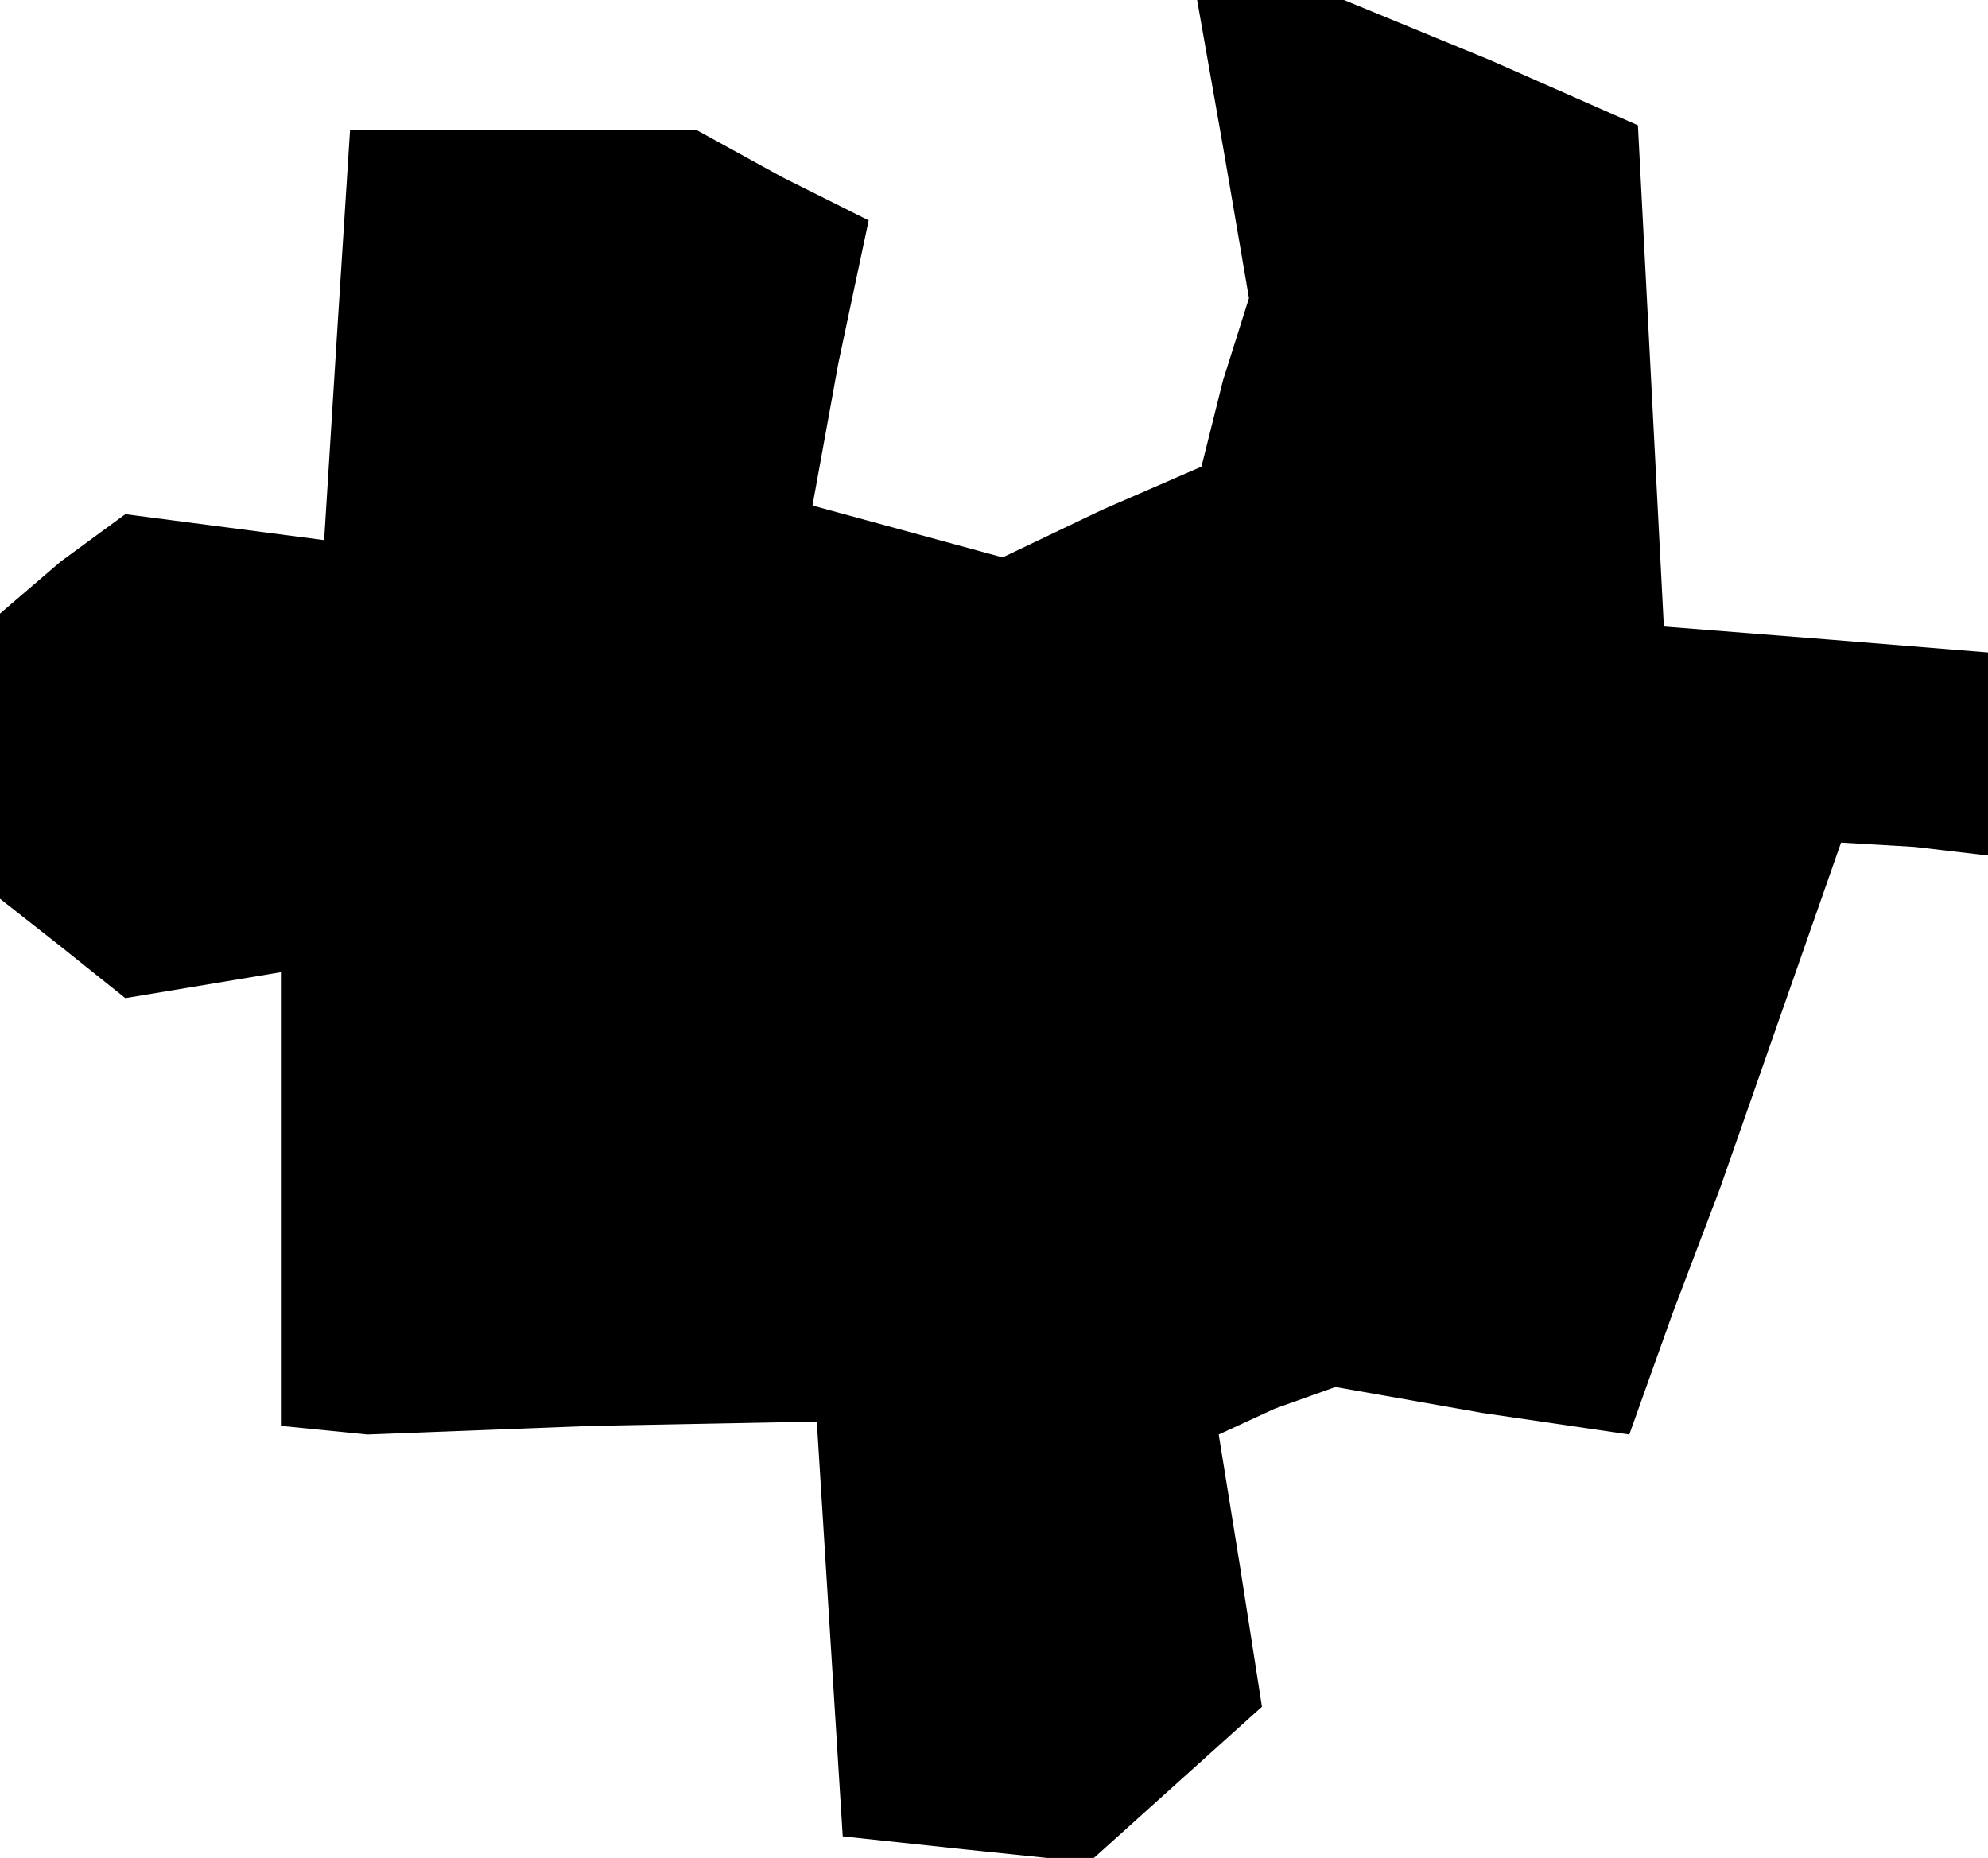 <?xml version="1.0" standalone="no"?>
<!DOCTYPE svg PUBLIC "-//W3C//DTD SVG 20010904//EN"
 "http://www.w3.org/TR/2001/REC-SVG-20010904/DTD/svg10.dtd">
<svg version="1.0" xmlns="http://www.w3.org/2000/svg"
 width="46pt" height="43pt" viewBox="0 0 46 43"
 preserveAspectRatio="xMidYMid meet">
<g transform="translate(0,43) scale(0.1,-0.1)"
fill="#000000" stroke="none">
<path d="M283 396 l6 -35 -6 -19 -5 -20 -23 -10 -23 -11 -22 6 -22 6 6 33 7
33 -20 10 -20 11 -40 0 -40 0 -3 -47 -3 -48 -23 3 -23 3 -15 -11 -14 -12 0
-33 0 -33 14 -11 15 -12 18 3 18 3 0 -53 0 -52 10 -1 10 -1 52 2 52 1 3 -48 3
-48 28 -3 29 -3 20 18 20 18 -5 32 -5 31 13 6 14 5 34 -6 34 -5 10 28 11 29
14 40 14 40 17 -1 17 -2 0 24 0 23 -37 3 -38 3 -3 58 -3 58 -34 15 -34 14 -17
0 -17 0 6 -34z"/>
</g>
</svg>
